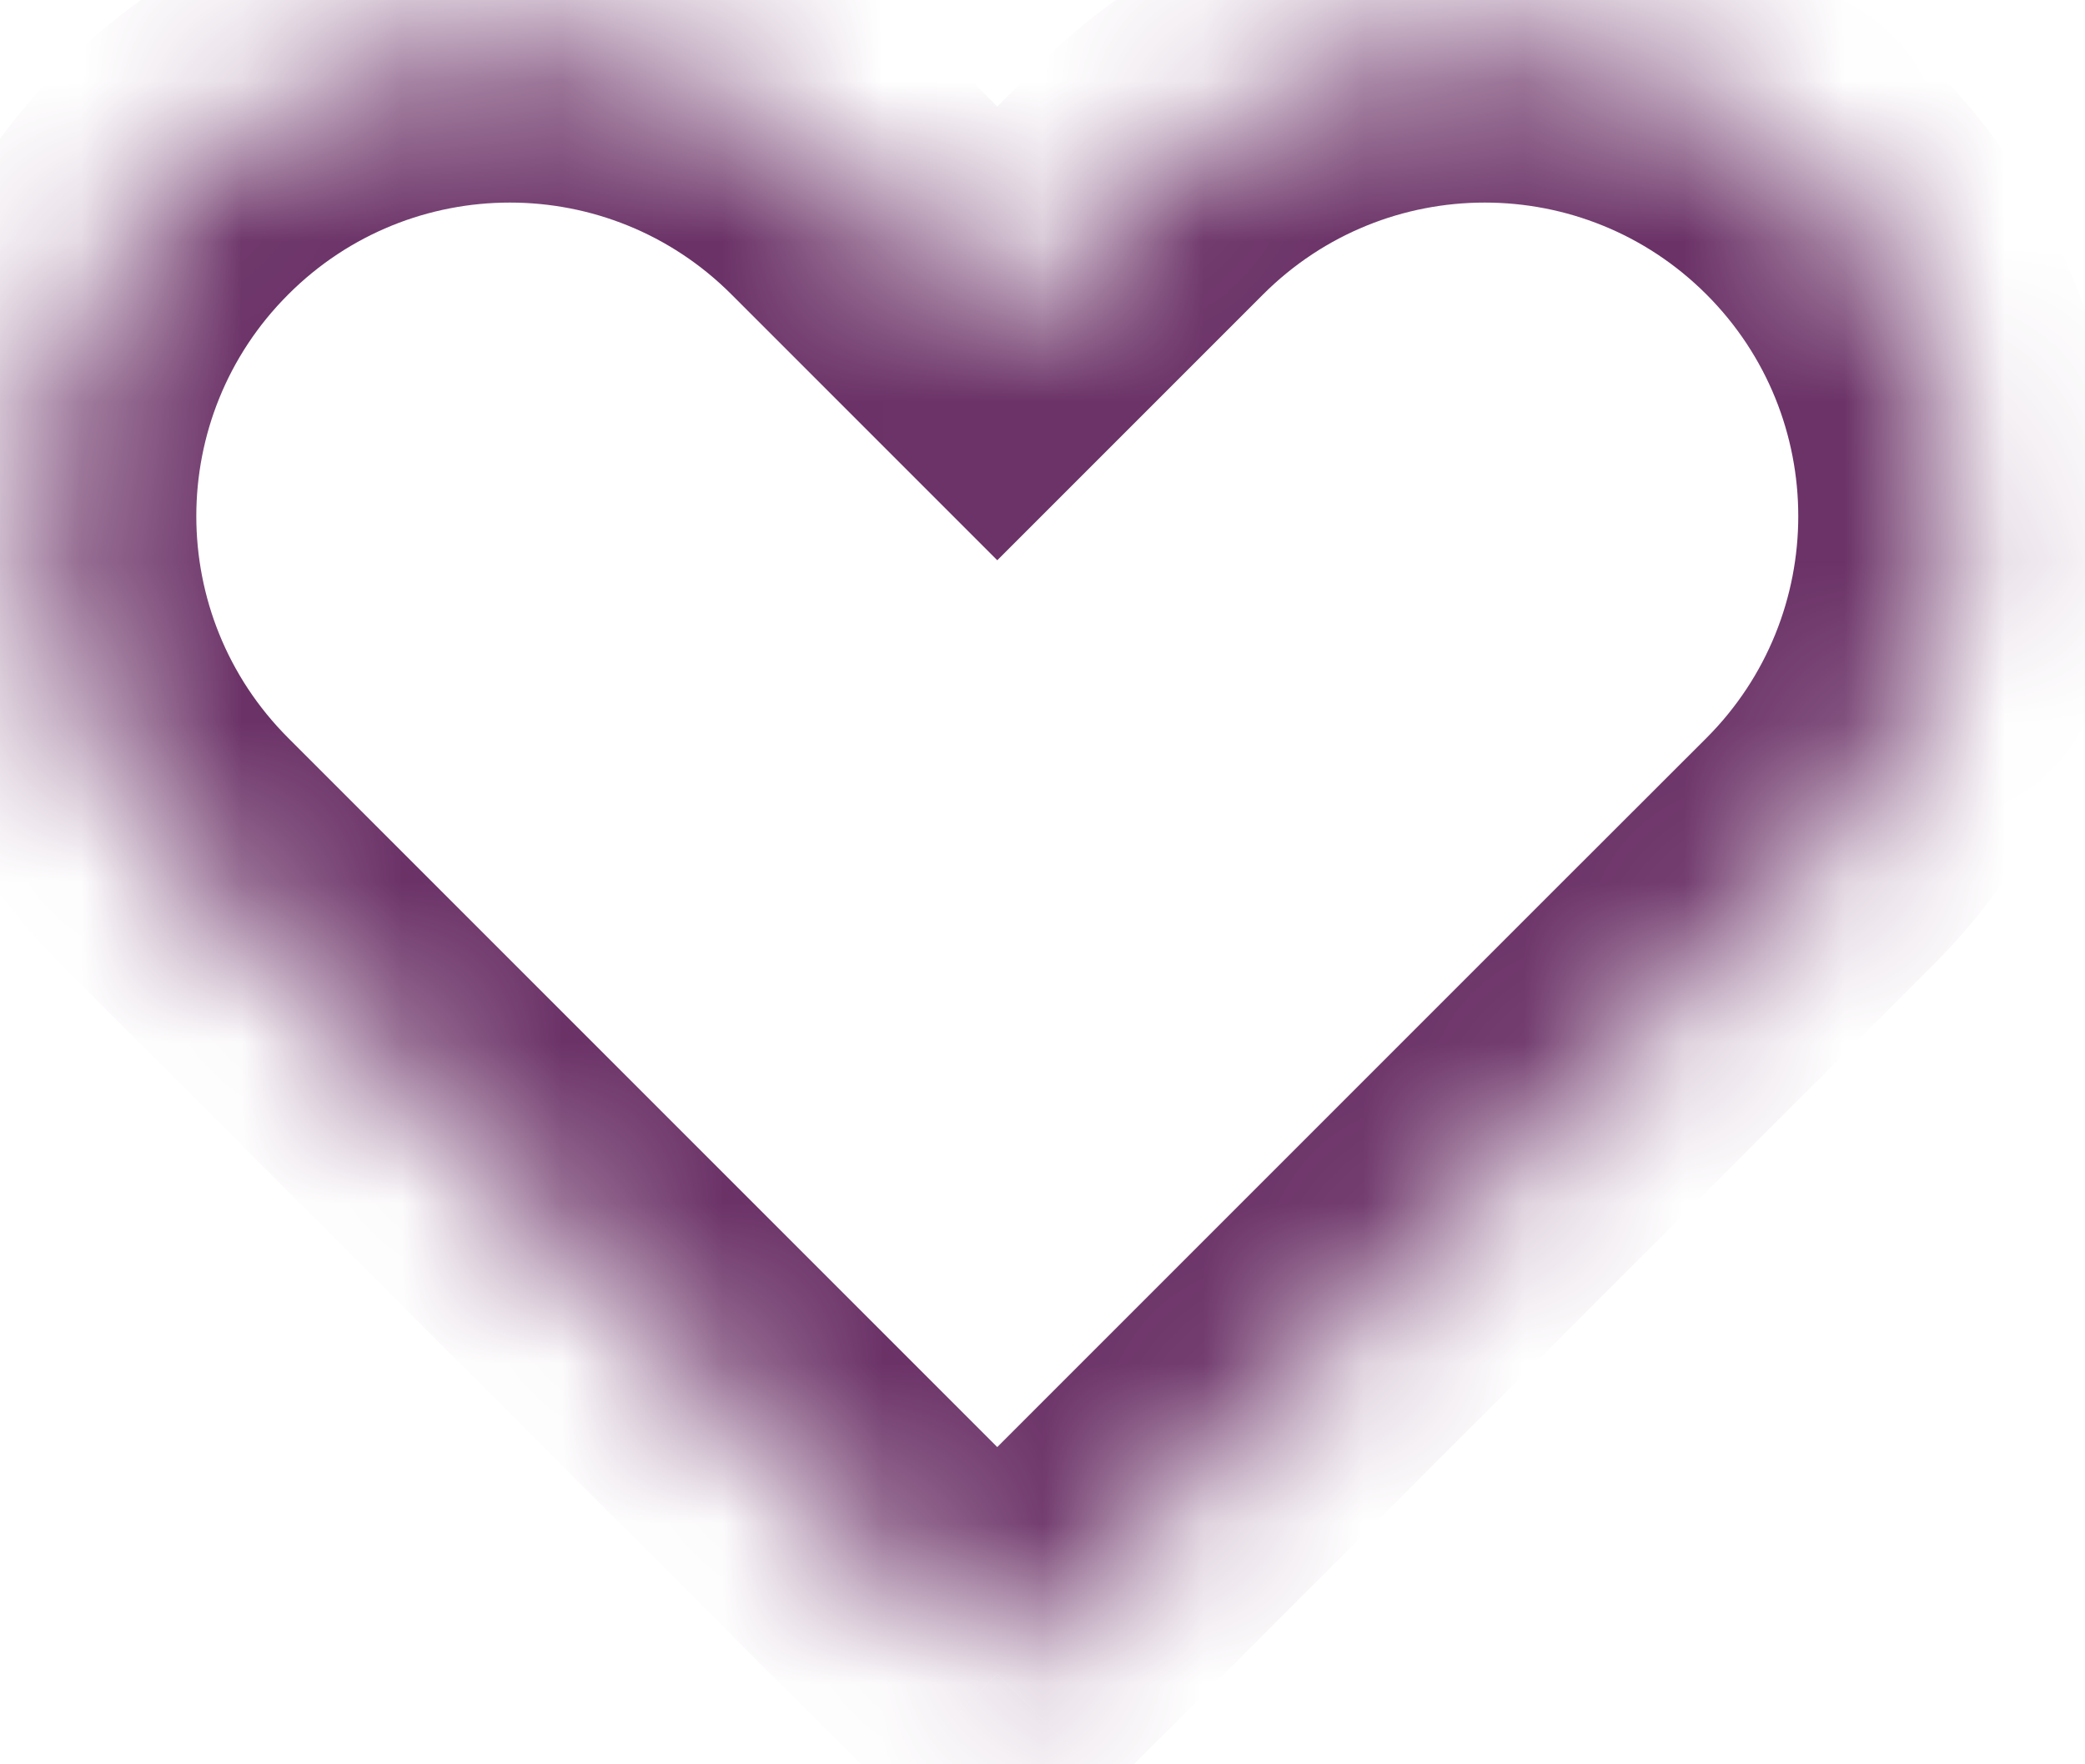 <svg width="13" height="11" viewBox="0 0 13 11" fill="none" xmlns="http://www.w3.org/2000/svg">
<mask id="path-1-inside-1_763_1317" fill="white">
<path fill-rule="evenodd" clip-rule="evenodd" d="M1.09 1.129C-0.064 2.283 -0.064 4.154 1.089 5.308L2.039 6.257L2.039 6.257L6.218 10.437L6.218 10.436L6.218 10.437L10.397 6.258L10.397 6.257L11.347 5.308C12.501 4.154 12.501 2.283 11.347 1.129C10.193 -0.025 8.322 -0.025 7.168 1.129L6.218 2.078L5.268 1.129C4.114 -0.025 2.244 -0.025 1.09 1.129Z"/>
</mask>
<path d="M2.039 6.257L2.746 6.965L3.453 6.257L2.746 5.55L2.039 6.257ZM2.039 6.257L1.332 5.55L0.625 6.257L1.332 6.965L2.039 6.257ZM6.218 10.437L5.511 11.144L6.218 11.851L6.925 11.144L6.218 10.437ZM6.218 10.436L6.925 9.729L6.218 9.022L5.511 9.729L6.218 10.436ZM6.218 10.437L5.511 11.144L6.218 11.851L6.925 11.144L6.218 10.437ZM10.397 6.258L11.104 6.965L11.811 6.258L11.104 5.55L10.397 6.258ZM10.397 6.257L9.69 5.55L8.983 6.257L9.69 6.965L10.397 6.257ZM7.168 1.129L6.461 0.422L7.168 1.129ZM6.218 2.078L5.511 2.786L6.218 3.493L6.925 2.786L6.218 2.078ZM1.797 4.601C1.033 3.837 1.033 2.599 1.797 1.836L0.382 0.422C-1.162 1.966 -1.162 4.47 0.382 6.015L1.797 4.601ZM2.746 5.55L1.797 4.601L0.382 6.015L1.332 6.965L2.746 5.55ZM2.746 6.965L2.746 6.965L1.332 5.55L1.332 5.55L2.746 6.965ZM6.925 9.729L2.746 5.55L1.332 6.965L5.511 11.144L6.925 9.729ZM5.511 9.729L5.511 9.729L6.925 11.144L6.925 11.144L5.511 9.729ZM6.925 9.729L6.925 9.729L5.511 11.144L5.511 11.144L6.925 9.729ZM9.69 5.55L5.511 9.729L6.925 11.144L11.104 6.965L9.69 5.55ZM9.69 6.965L9.69 6.965L11.104 5.55L11.104 5.55L9.69 6.965ZM10.64 4.601L9.69 5.55L11.104 6.965L12.054 6.015L10.64 4.601ZM10.64 1.836C11.403 2.599 11.403 3.837 10.64 4.601L12.054 6.015C13.599 4.47 13.599 1.966 12.054 0.422L10.64 1.836ZM7.875 1.836C8.639 1.072 9.876 1.072 10.64 1.836L12.054 0.422C10.509 -1.123 8.005 -1.123 6.461 0.422L7.875 1.836ZM6.925 2.786L7.875 1.836L6.461 0.422L5.511 1.371L6.925 2.786ZM4.561 1.836L5.511 2.786L6.925 1.371L5.976 0.422L4.561 1.836ZM1.797 1.836C2.56 1.072 3.798 1.072 4.561 1.836L5.976 0.422C4.431 -1.123 1.927 -1.123 0.382 0.422L1.797 1.836Z" fill="#6B3267" mask="url(#path-1-inside-1_763_1317)"/>
</svg>
